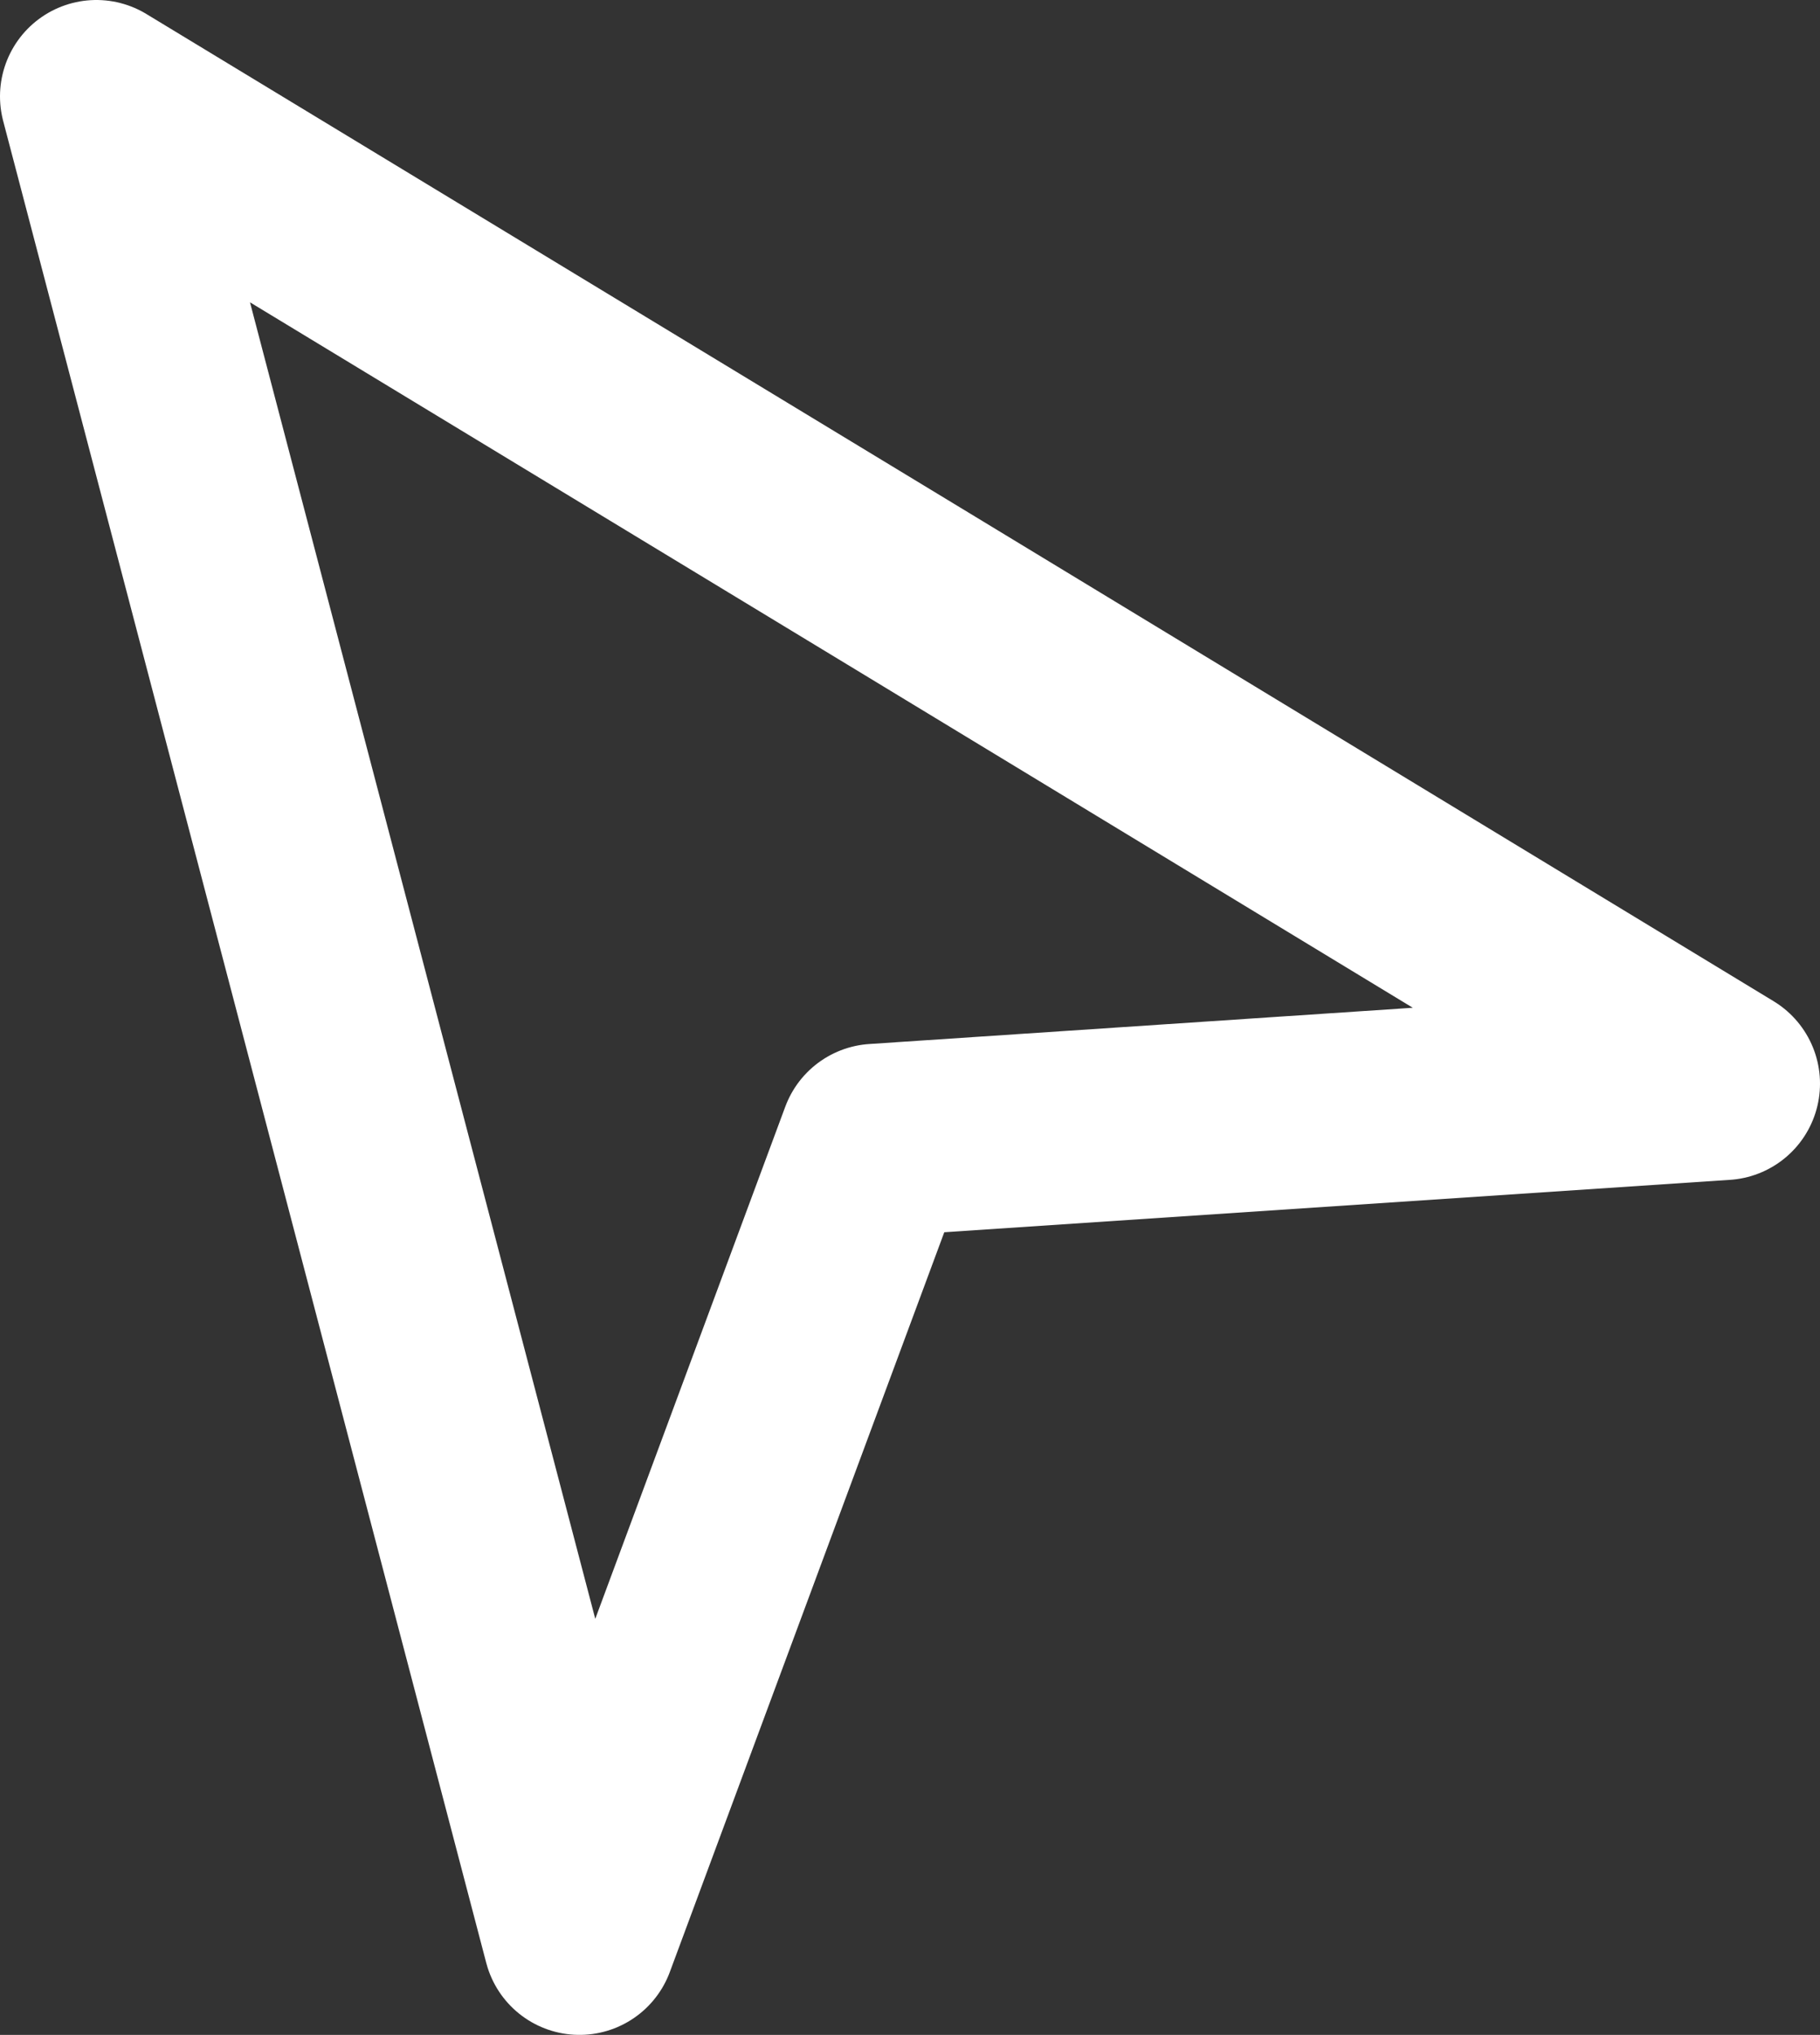 <?xml version="1.0" encoding="UTF-8"?>
<svg id="Capa_2" data-name="Capa 2" xmlns="http://www.w3.org/2000/svg" viewBox="0 0 28.33 31.66">
  <rect x="0" y="0" width="28.33" height="31.66" fill="#333333" stroke="none"/>
  <defs>
    <style>
      .cls-1 {
        fill: none;
        stroke: #fff;
        stroke-linecap: round;
        stroke-linejoin: round;
        stroke-width: 3px;
      }
    </style>
  </defs>
  <g id="Capa_1-2" data-name="Capa 1">
    <polygon class="cls-1" points="13.63 17.74 9.02 30.16 5.26 15.83 1.5 1.5 14.17 9.18 26.83 16.86 13.63 17.74"/>
  </g>
</svg>